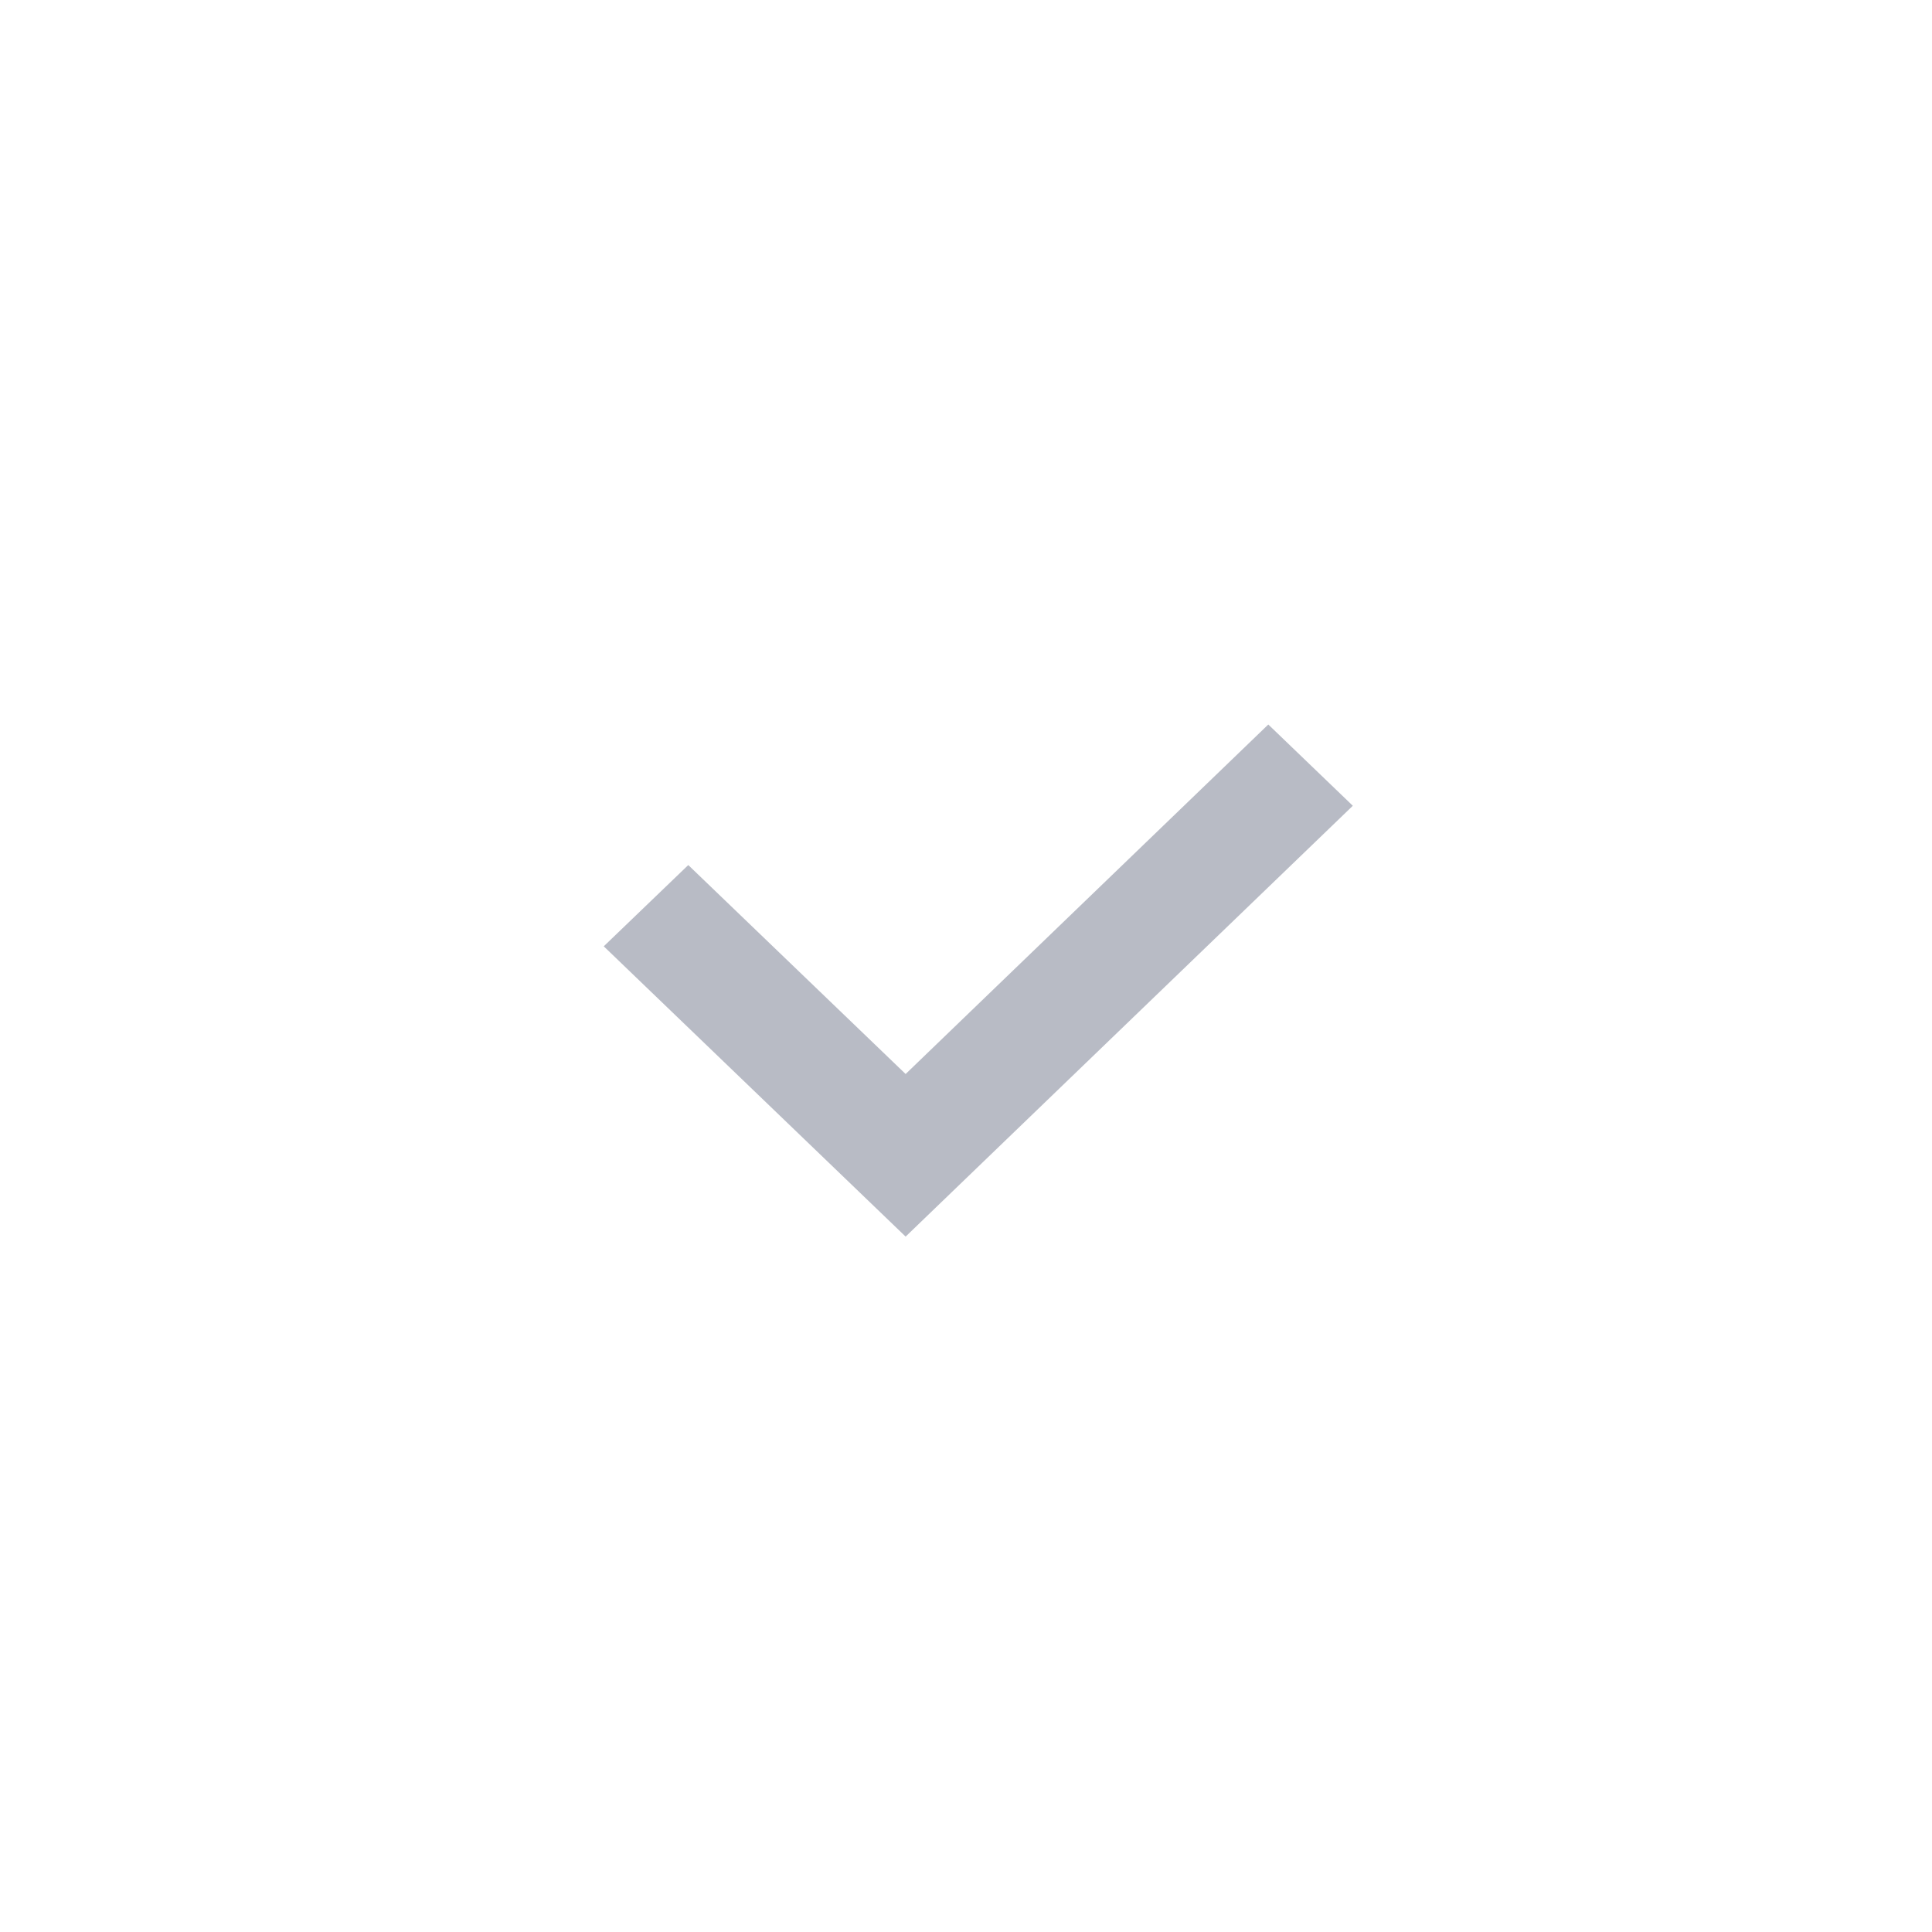 <svg xmlns="http://www.w3.org/2000/svg" width="32" height="32" viewBox="0 0 32 32">
    <g fill="none" fill-rule="evenodd">
        <g>
            <g>
                <g>
                    <g>
                        <g>
                            <g>
                                <path d="M0 0H32V32H0z" transform="translate(-98, -717) translate(0, 174) translate(24, 391) translate(0, 144) translate(66, 0) translate(8, 8)"/>
                                <path fill="#B8BBC5" d="M10 15.674L11.4 14.328 15 17.789 21.007 12 22.407 13.346 15 20.482z" transform="translate(-98, -717) translate(0, 174) translate(24, 391) translate(0, 144) translate(66, 0) translate(8, 8)"/>
                            </g>
                        </g>
                    </g>
                </g>
            </g>
        </g>
    </g>
</svg>
